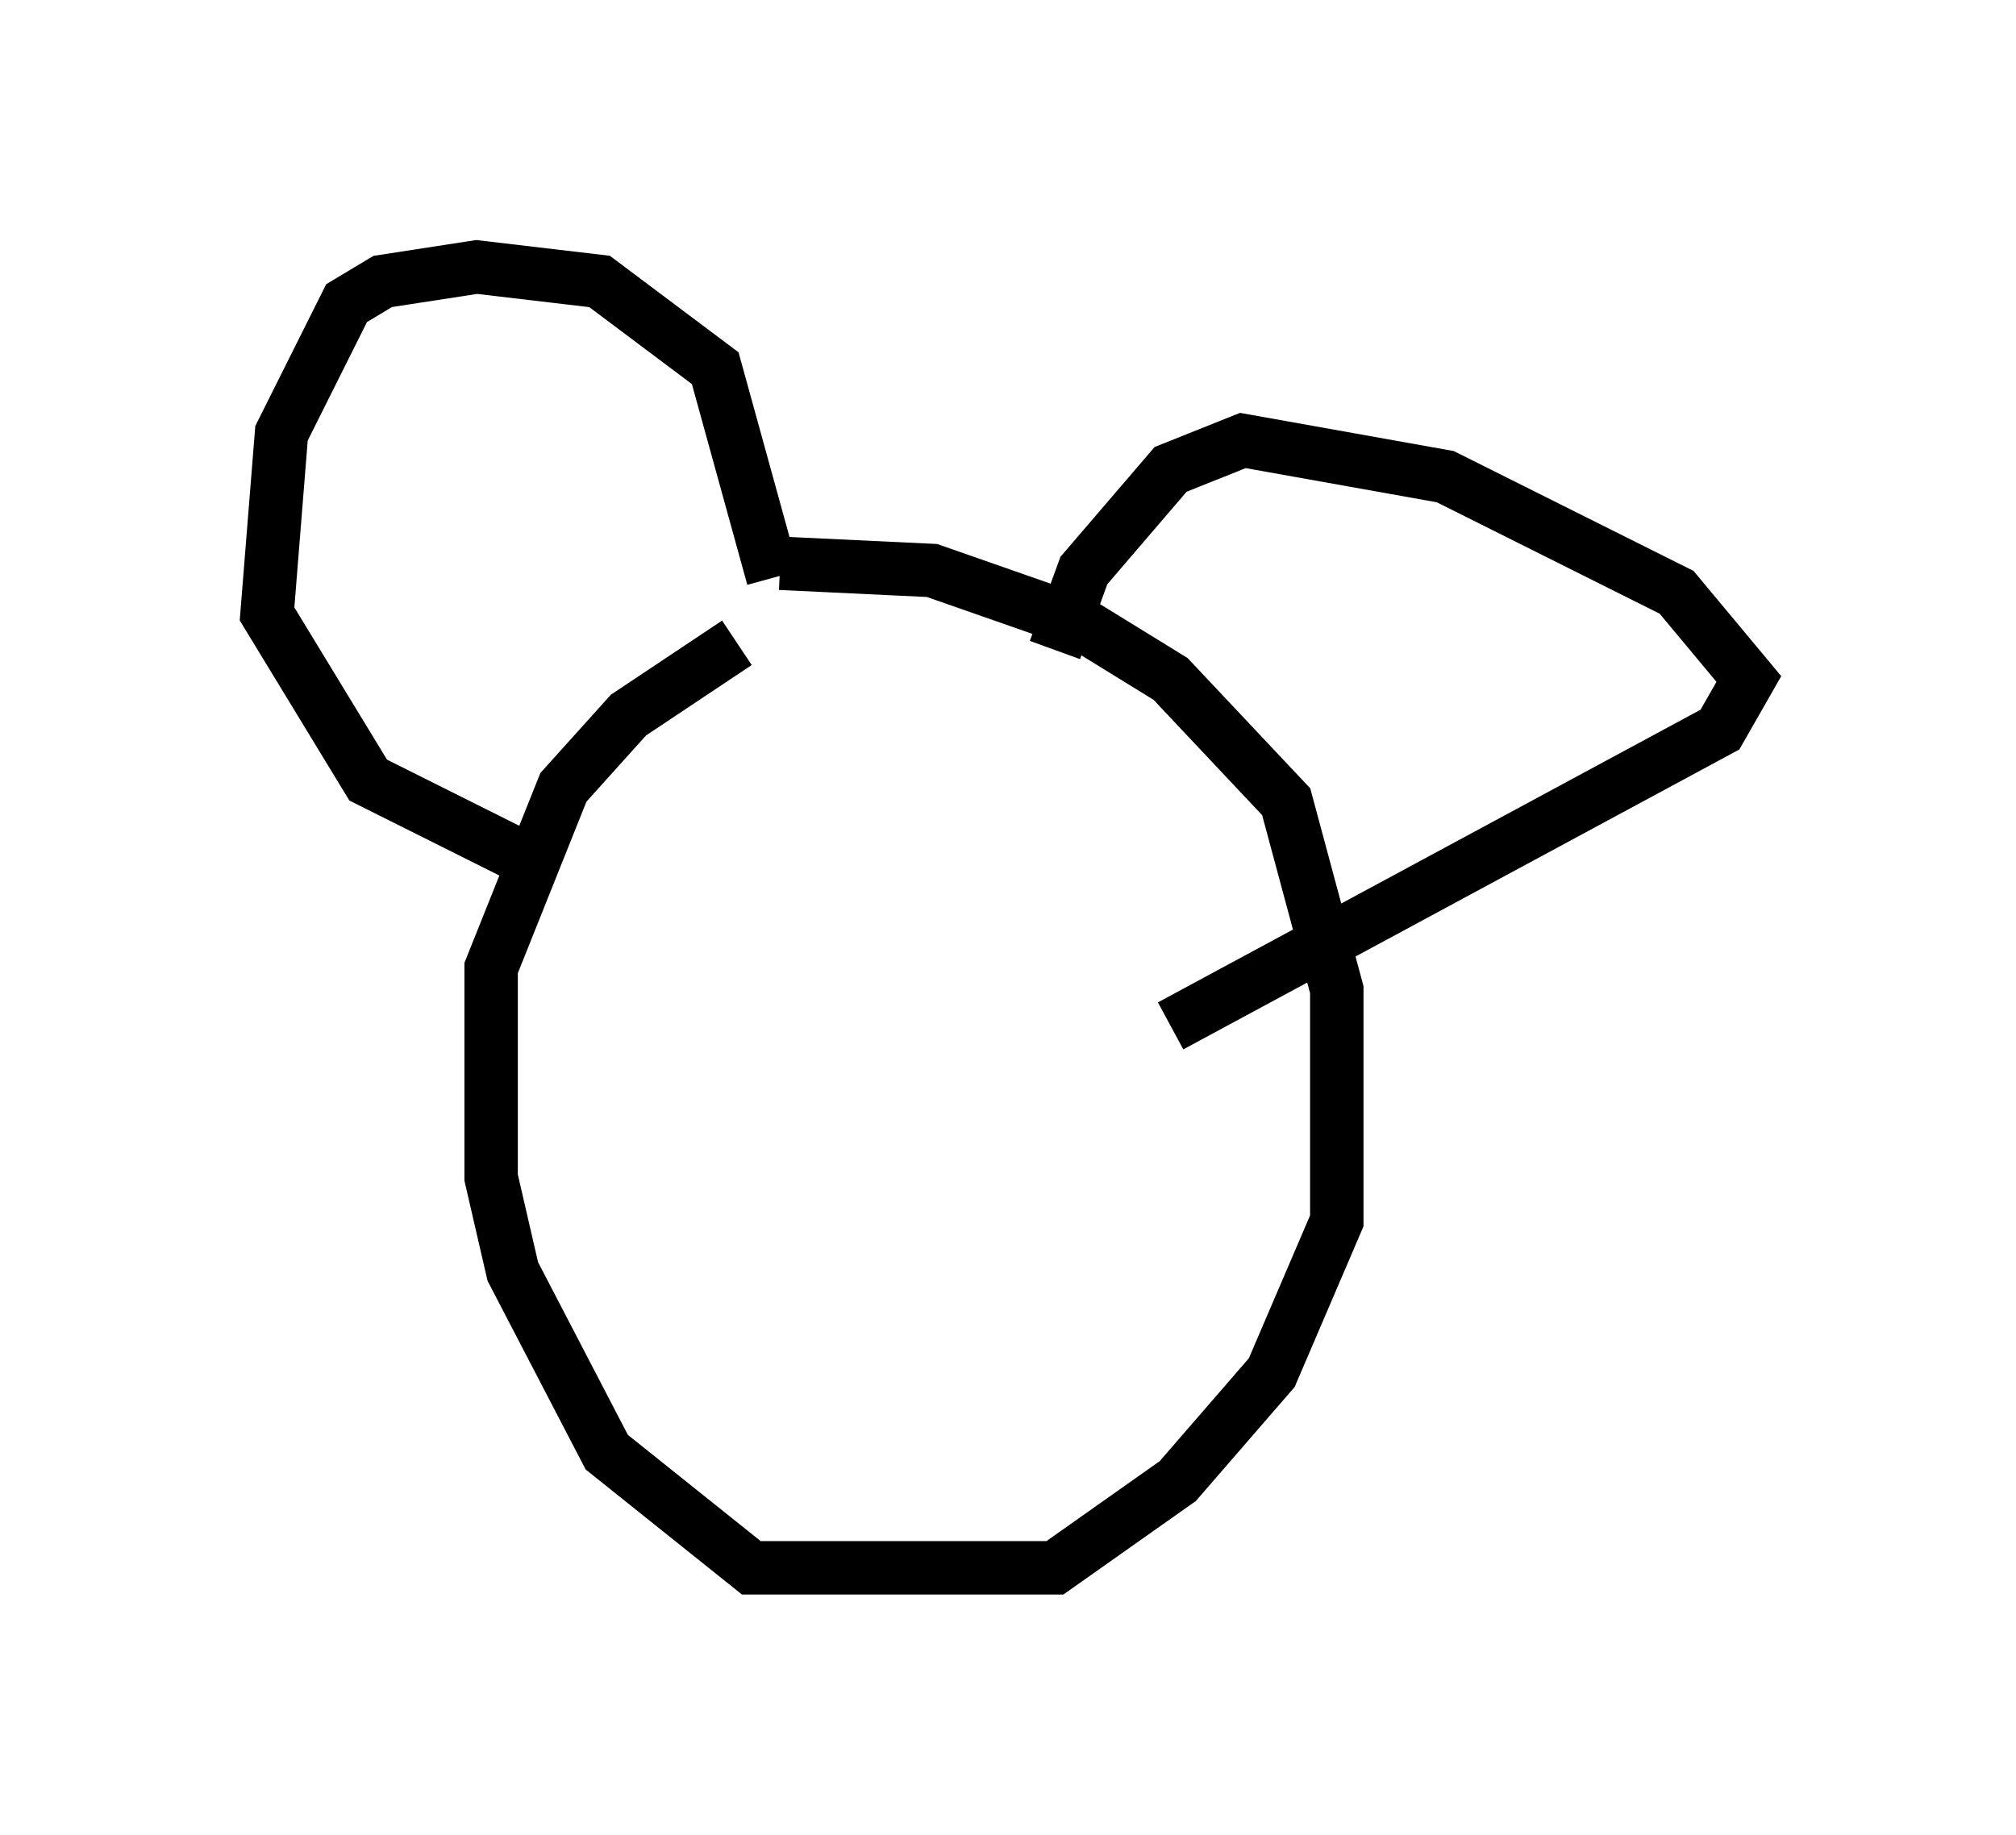 <?xml version="1.0" encoding="utf-8" ?>
<svg baseProfile="full" height="34.357" version="1.1" width="37.74" xmlns="http://www.w3.org/2000/svg" xmlns:ev="http://www.w3.org/2001/xml-events" xmlns:xlink="http://www.w3.org/1999/xlink"><defs /><rect fill="white" height="34.357" width="37.74" x="0" y="0" /><path d="M15.419, 12.036 m-1.624, 0.0 l-2.03, 1.353 -1.218, 1.353 l-1.353, 3.383 0.0, 3.924 l0.406, 1.759 1.759, 3.383 l2.706, 2.165 5.683, 0.0 l2.3, -1.624 1.759, -2.03 l1.218, -2.842 0.0, -4.33 l-0.947, -3.518 -2.165, -2.3 l-1.759, -1.083 -2.706, -0.947 l-2.842, -0.135 m-5.007, 5.413 l-2.706, -1.353 -1.894, -3.112 l0.271, -3.383 1.218, -2.436 l0.677, -0.406 1.759, -0.271 l2.3, 0.271 2.165, 1.624 l1.083, 3.924 m5.277, 1.353 l0.541, -1.488 1.624, -1.894 l1.353, -0.541 3.789, 0.677 l4.33, 2.165 1.353, 1.624 l-0.541, 0.947 -10.284, 5.548 m-9.202, -2.3 l0.0, 0.0 m5.413, 0.271 l0.0, 0.0 m-4.871, 0.0 l0.0, 0.0 m5.683, -0.812 l0.0, 0.0 " fill="none" stroke="black" stroke-width="1" /></svg>